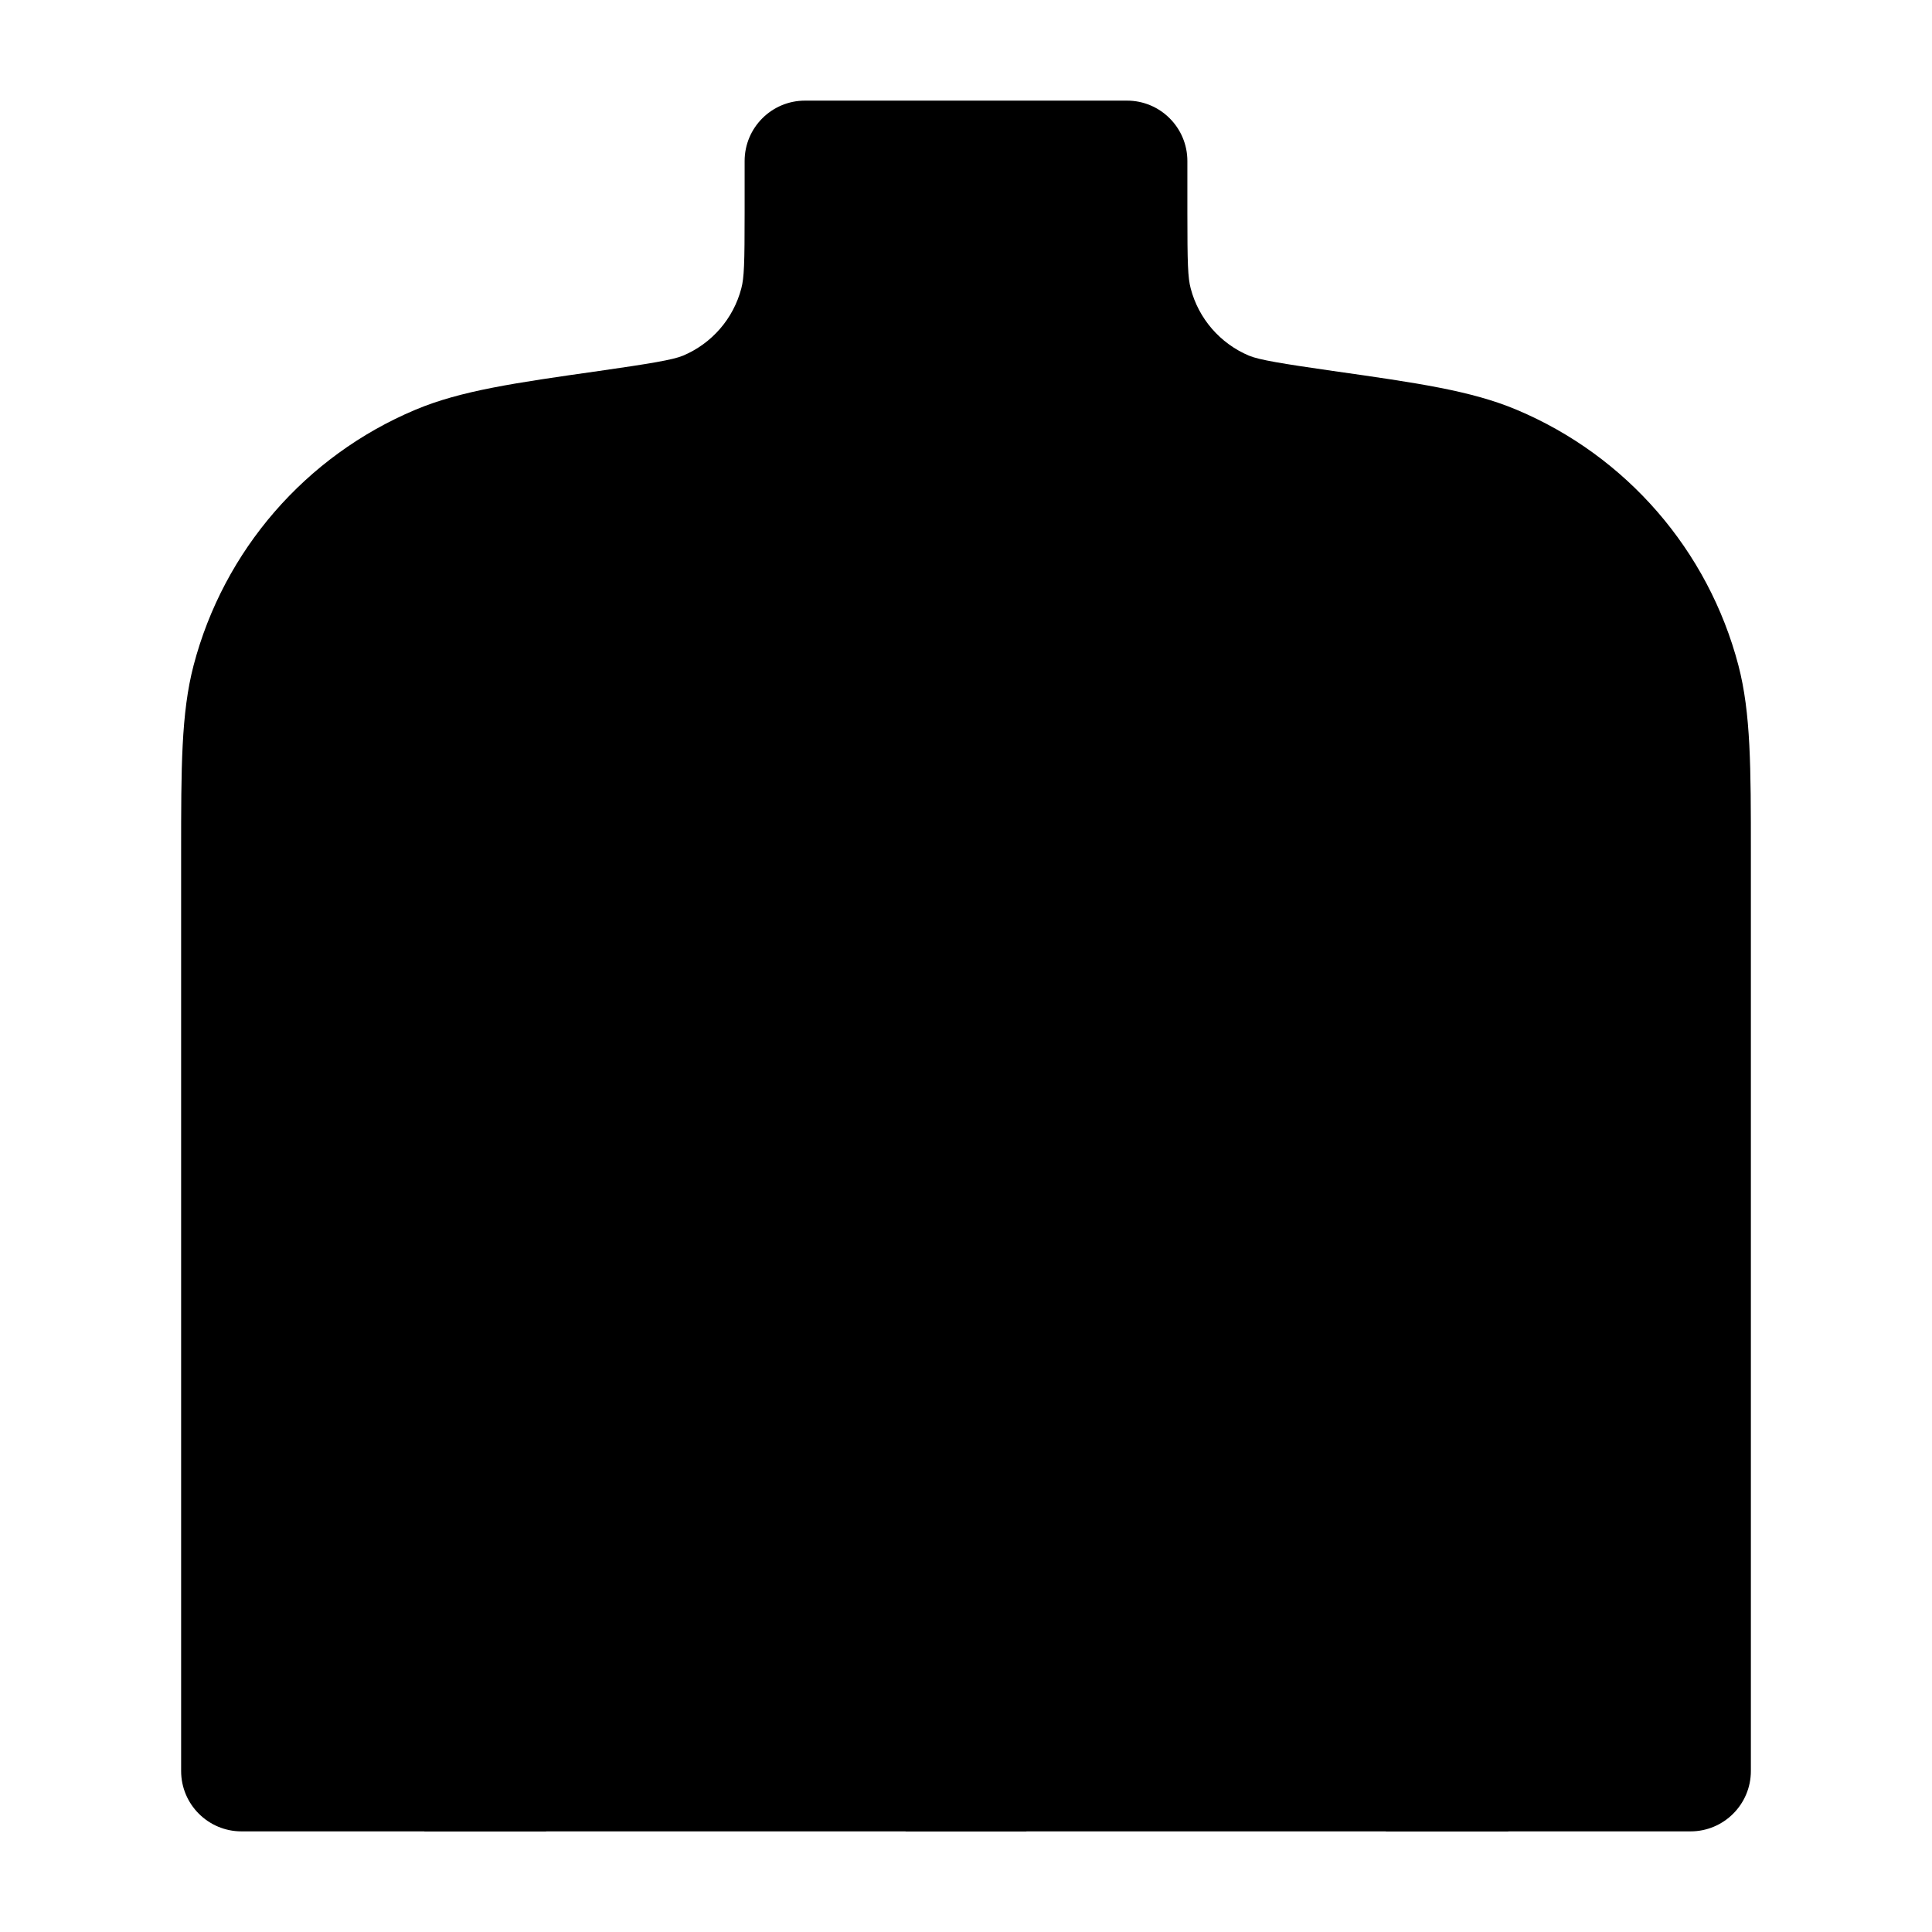 <svg width="24" height="24" viewBox="0 0 24 24" xmlns="http://www.w3.org/2000/svg">
<path class="pr-icon-bulk-secondary" d="M9.25 2C9.25 1.586 9.586 1.25 10 1.25H14C14.414 1.25 14.75 1.586 14.75 2V2.643C14.75 3.275 14.756 3.45 14.791 3.582C14.889 3.958 15.157 4.267 15.515 4.418C15.642 4.471 15.931 4.518 16.557 4.608C17.606 4.757 18.277 4.853 18.842 5.091C20.203 5.664 21.22 6.836 21.595 8.265C21.75 8.858 21.75 9.536 21.75 10.596L21.75 22C21.75 22.414 21.414 22.75 21 22.75H3C2.586 22.75 2.25 22.414 2.25 22L2.25 10.596C2.25 9.536 2.25 8.858 2.405 8.265C2.78 6.836 3.797 5.664 5.158 5.091C5.723 4.853 6.394 4.757 7.443 4.608C8.069 4.518 8.358 4.471 8.485 4.418C8.843 4.267 9.111 3.958 9.209 3.582C9.244 3.45 9.25 3.275 9.25 2.643V2Z" fill="currentColor"/>
<path fill-rule="evenodd" clip-rule="evenodd" d="M10.75 8.5C10.75 8.086 10.414 7.75 10 7.75C9.586 7.75 9.25 8.086 9.25 8.5C9.25 8.914 8.914 9.25 8.5 9.25C8.086 9.25 7.75 9.586 7.75 10C7.75 10.414 8.086 10.75 8.5 10.75C9.743 10.75 10.75 9.743 10.75 8.5ZM14.75 8.5C14.75 8.086 14.414 7.75 14 7.75C13.586 7.75 13.25 8.086 13.25 8.5C13.25 9.743 14.257 10.75 15.5 10.75C15.914 10.75 16.25 10.414 16.25 10C16.25 9.586 15.914 9.25 15.5 9.25C15.086 9.25 14.75 8.914 14.75 8.5ZM6.784 22.75H5.271C5.294 22.561 5.318 22.368 5.328 22.282C5.372 21.891 5.431 21.351 5.49 20.752C5.611 19.545 5.732 18.13 5.747 17.215C5.771 15.83 5.65 14.435 5.522 13.38C5.458 12.854 5.393 12.417 5.344 12.111C5.32 11.959 5.278 11.721 5.263 11.64C5.186 11.233 5.453 10.841 5.86 10.763C6.267 10.686 6.659 10.953 6.737 11.36L6.738 11.364C6.754 11.456 6.8 11.715 6.825 11.873C6.877 12.194 6.945 12.652 7.011 13.2C7.144 14.292 7.272 15.761 7.247 17.24C7.23 18.225 7.103 19.696 6.983 20.901C6.922 21.507 6.863 22.054 6.819 22.449C6.806 22.562 6.794 22.664 6.784 22.75ZM11.25 22.75V13C11.25 12.586 11.586 12.25 12 12.25C12.414 12.25 12.75 12.586 12.75 13V22.75H11.25ZM17.216 22.75H18.737L18.729 22.695C18.709 22.559 18.685 22.397 18.672 22.282C18.628 21.891 18.57 21.351 18.51 20.752C18.39 19.545 18.268 18.13 18.253 17.215C18.23 15.83 18.35 14.435 18.478 13.38C18.542 12.854 18.607 12.417 18.656 12.111C18.681 11.959 18.723 11.721 18.737 11.64C18.814 11.233 18.547 10.841 18.14 10.763C17.733 10.686 17.341 10.953 17.263 11.36L17.263 11.364C17.247 11.456 17.201 11.715 17.175 11.873C17.124 12.194 17.056 12.652 16.989 13.2C16.857 14.292 16.728 15.761 16.753 17.24C16.77 18.225 16.897 19.696 17.017 20.901C17.078 21.507 17.137 22.054 17.182 22.449C17.195 22.562 17.206 22.664 17.216 22.75Z" fill="currentColor"/>
</svg>
